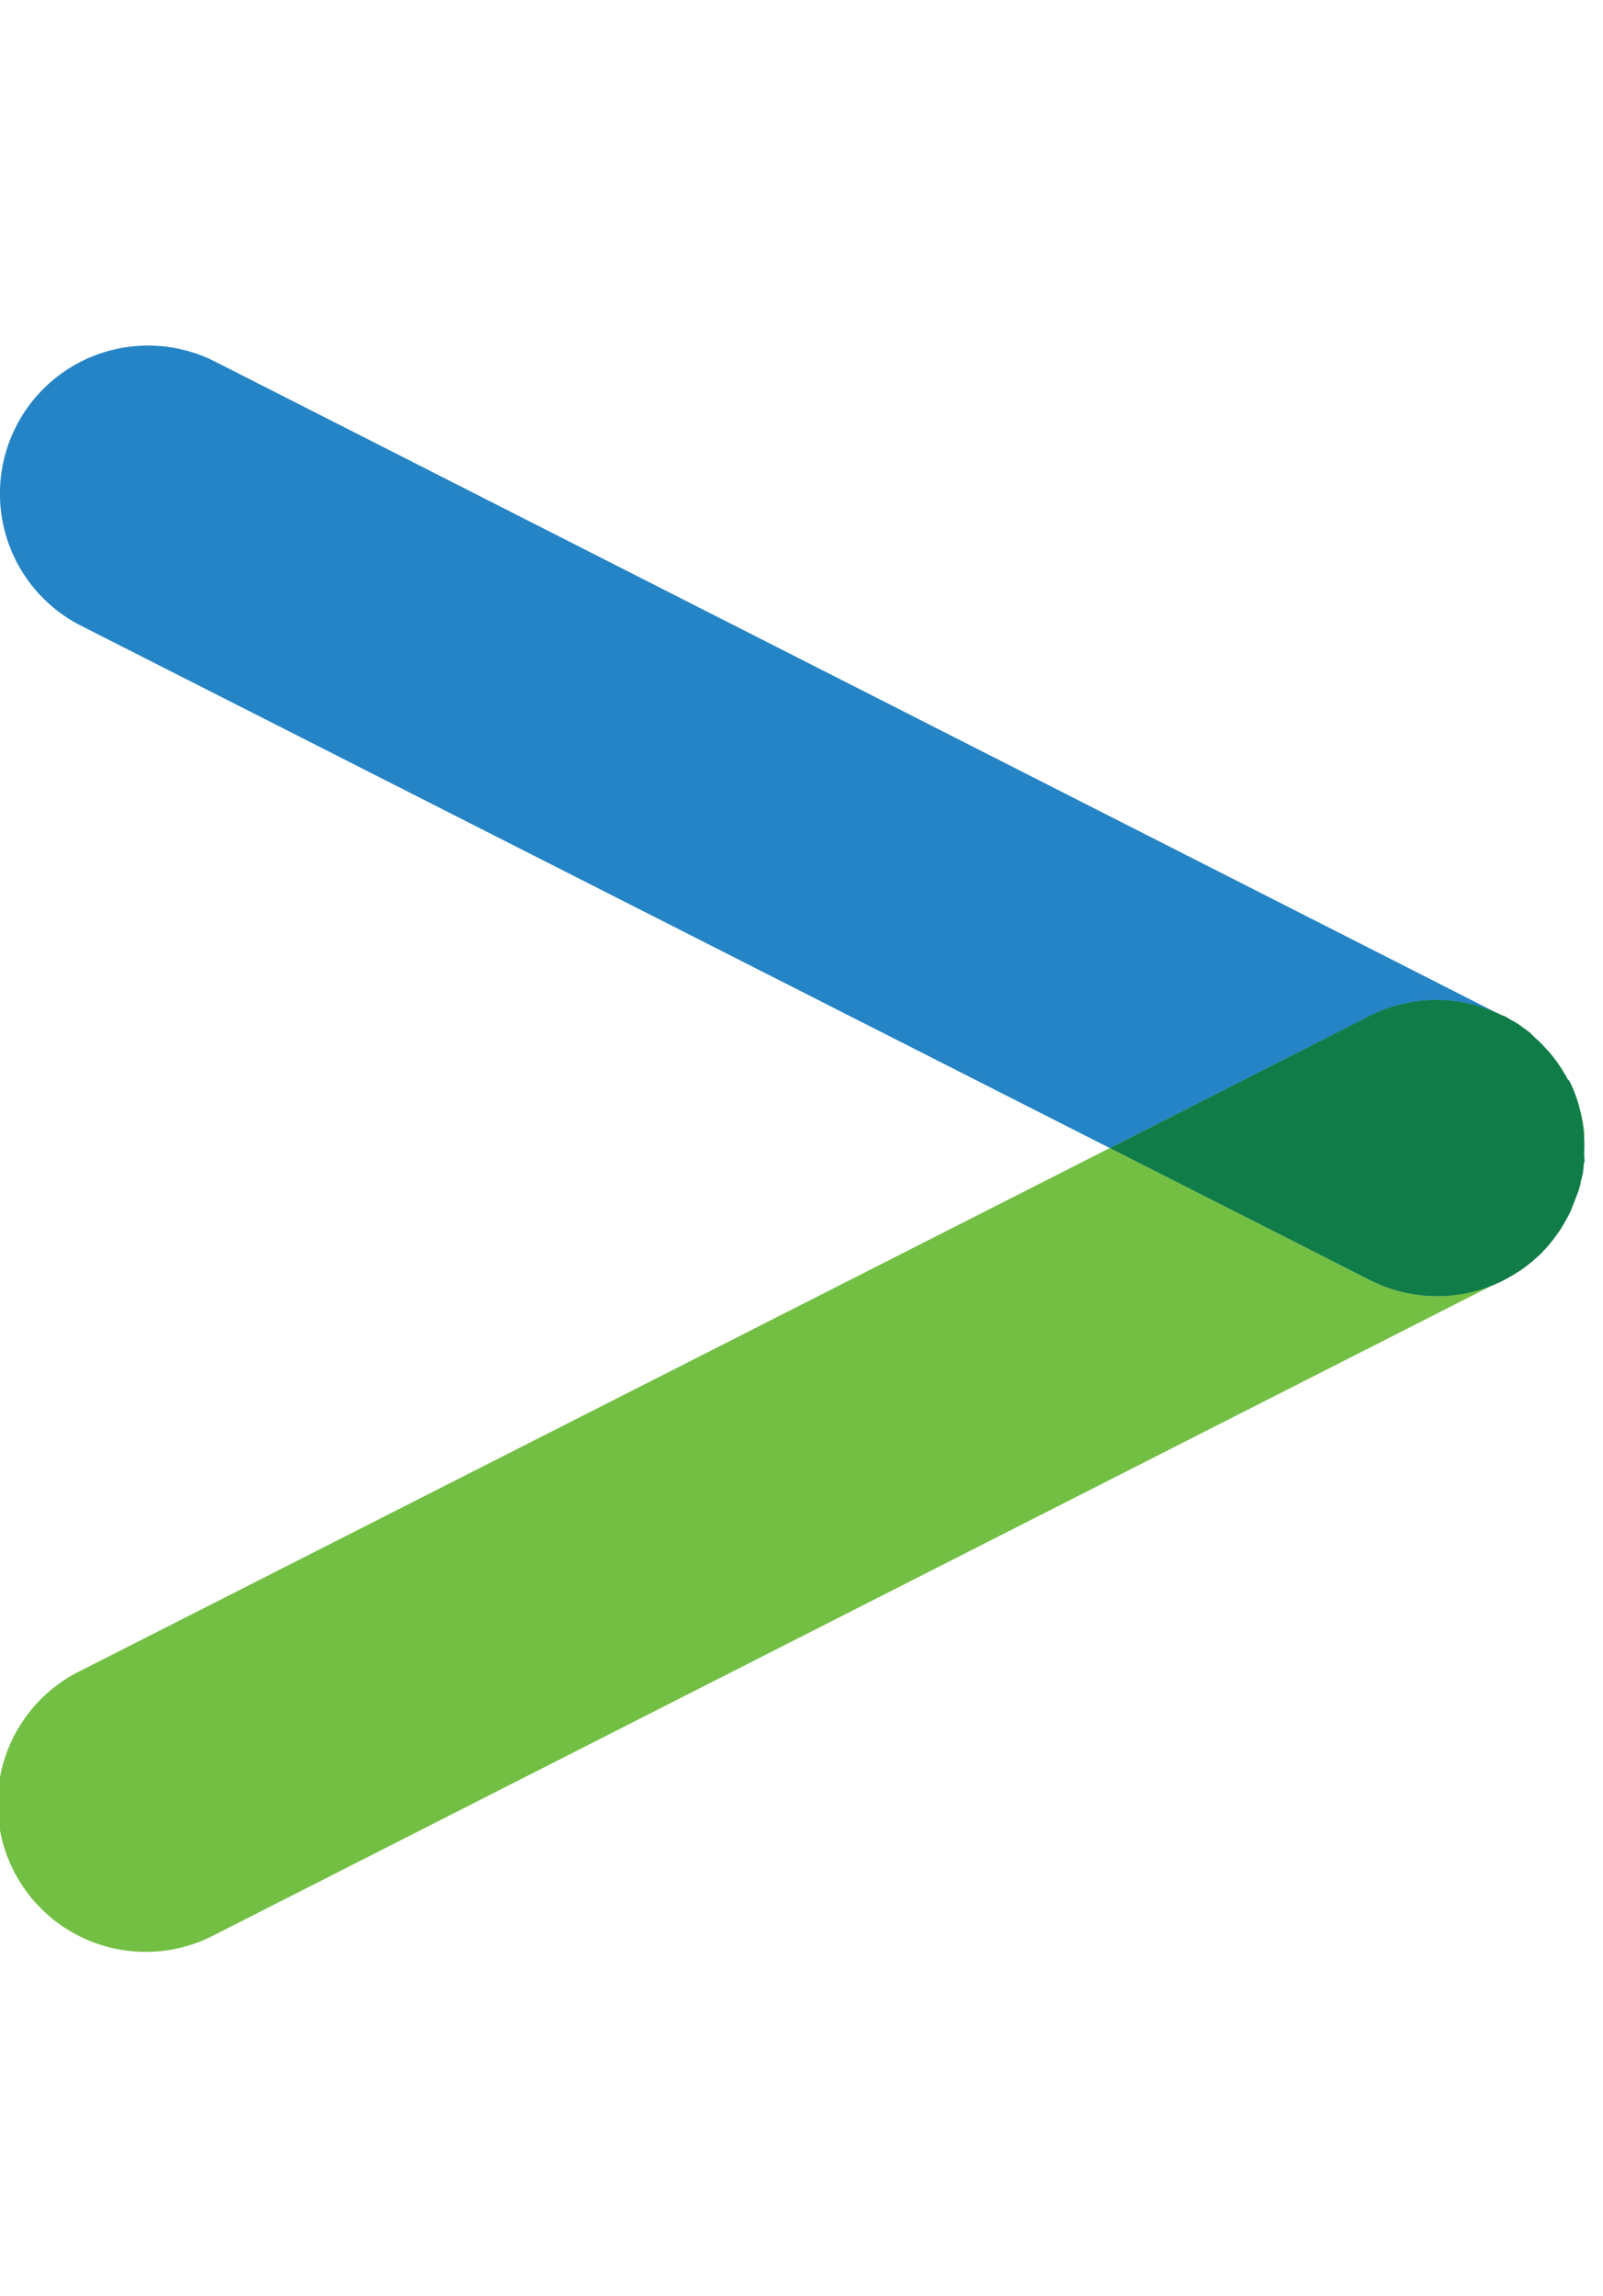 <svg data-name="Layer 1" xmlns="http://www.w3.org/2000/svg" width="139.62" height="200" viewBox="0 0 139.62 200"><title>_</title><path d="M134.57 108.81l-.29.31zM133.81 90.46c.16.14.31.28.46.43-.15-.15-.27-.29-.46-.43zM119.3 88.5a12.88 12.88 0 0 1 11.6 0l-112.16-57a12.9 12.9 0 1 0-11.69 23L96.66 100zM135.11 108.18l.23-.29-.17.21zM135.46 92.27c.15.19.29.39.42.59-.13-.19-.27-.39-.42-.59zM135.88 107.15l.16-.25-.13.19zM133.85 109.51a12.84 12.84 0 0 1-1.11.91 12.84 12.84 0 0 0 1.11-.91zM136.17 93.31c.13.22.26.43.38.66-.13-.22-.25-.44-.38-.66zM132.17 89.18a13.06 13.06 0 0 0-1.17-.68c.22.11.43.25.65.38s.35.19.52.3zM132.56 110.56a13 13 0 0 1-1.43.86 12.89 12.89 0 0 0 1.43-.86zM132.57 89.47c.25.18.5.36.74.55-.23-.19-.48-.37-.74-.55zM134.68 91.32c.15.17.3.33.45.51-.13-.17-.3-.34-.45-.51zM137.08 104.88c.08-.19.15-.38.22-.58-.07.2-.15.39-.22.58zM138 100.62v0zM137.67 103.07q-.08.33-.18.65.1-.33.18-.65zM137 94.82a12.92 12.92 0 0 1 .47 1.25 13 13 0 0 0-.47-1.25zM137.91 101.84q0 .34-.12.68c.04-.23.08-.46.12-.68zM138 99.29v0zM137.88 98c0 .23.07.46.09.69-.02-.25-.06-.48-.09-.69zM137.58 96.62z" fill="#2584c5"/><path d="M136.52 106.07l-.25.45zM135.63 107.5l.24-.36v-.05zM138 100.34v-.31-.74-.62c0-.21-.06-.46-.09-.69s-.07-.42-.11-.63-.12-.49-.18-.73-.09-.37-.15-.55a12.92 12.92 0 0 0-.47-1.25 13 13 0 0 1 1 5.52zM134.92 108.42l.19-.24.07-.09zM125.14 112.9a12.85 12.85 0 0 1-5.83-1.4L96.66 100l-89.6 45.51a12.9 12.9 0 1 0 11.68 23l112.13-57a13 13 0 0 1-5.73 1.39zM132.24 89.23h-.07c-.17-.11-.36-.2-.54-.31.21.08.37.18.61.31z" fill="#72bf44"/><path d="M137.49 103.72q.1-.32.18-.65c0-.18.09-.37.12-.55s.08-.45.12-.68 0-.38.07-.57 0-.43 0-.65v-.27a13 13 0 0 0-.98-5.54q-.14-.33-.31-.65l-.15-.16c-.12-.23-.25-.44-.38-.66s-.18-.3-.28-.45-.28-.4-.42-.59l-.34-.44c-.14-.18-.3-.34-.45-.51l-.41-.44c-.15-.15-.31-.29-.46-.43s-.22-.21-.33-.31l-.15-.17c-.24-.19-.49-.37-.74-.55l-.33-.24c-.19-.13-.41-.24-.61-.35s-.42-.26-.65-.38h-.08a12.88 12.88 0 0 0-11.6 0L96.66 100l22.65 11.5a12.88 12.88 0 0 0 11.58.06l.11-.06.14-.08a13 13 0 0 0 1.43-.86l.18-.13a12.84 12.84 0 0 0 1.11-.91l.18-.15.15-.15.29-.31.36-.39.26-.32.17-.21.29-.39.28-.41.13-.19.23-.38.25-.45.13-.23q.17-.33.32-.67c0-.09.07-.18.1-.27s.15-.38.22-.58.21-.5.27-.7z" fill="#107c47"/></svg>